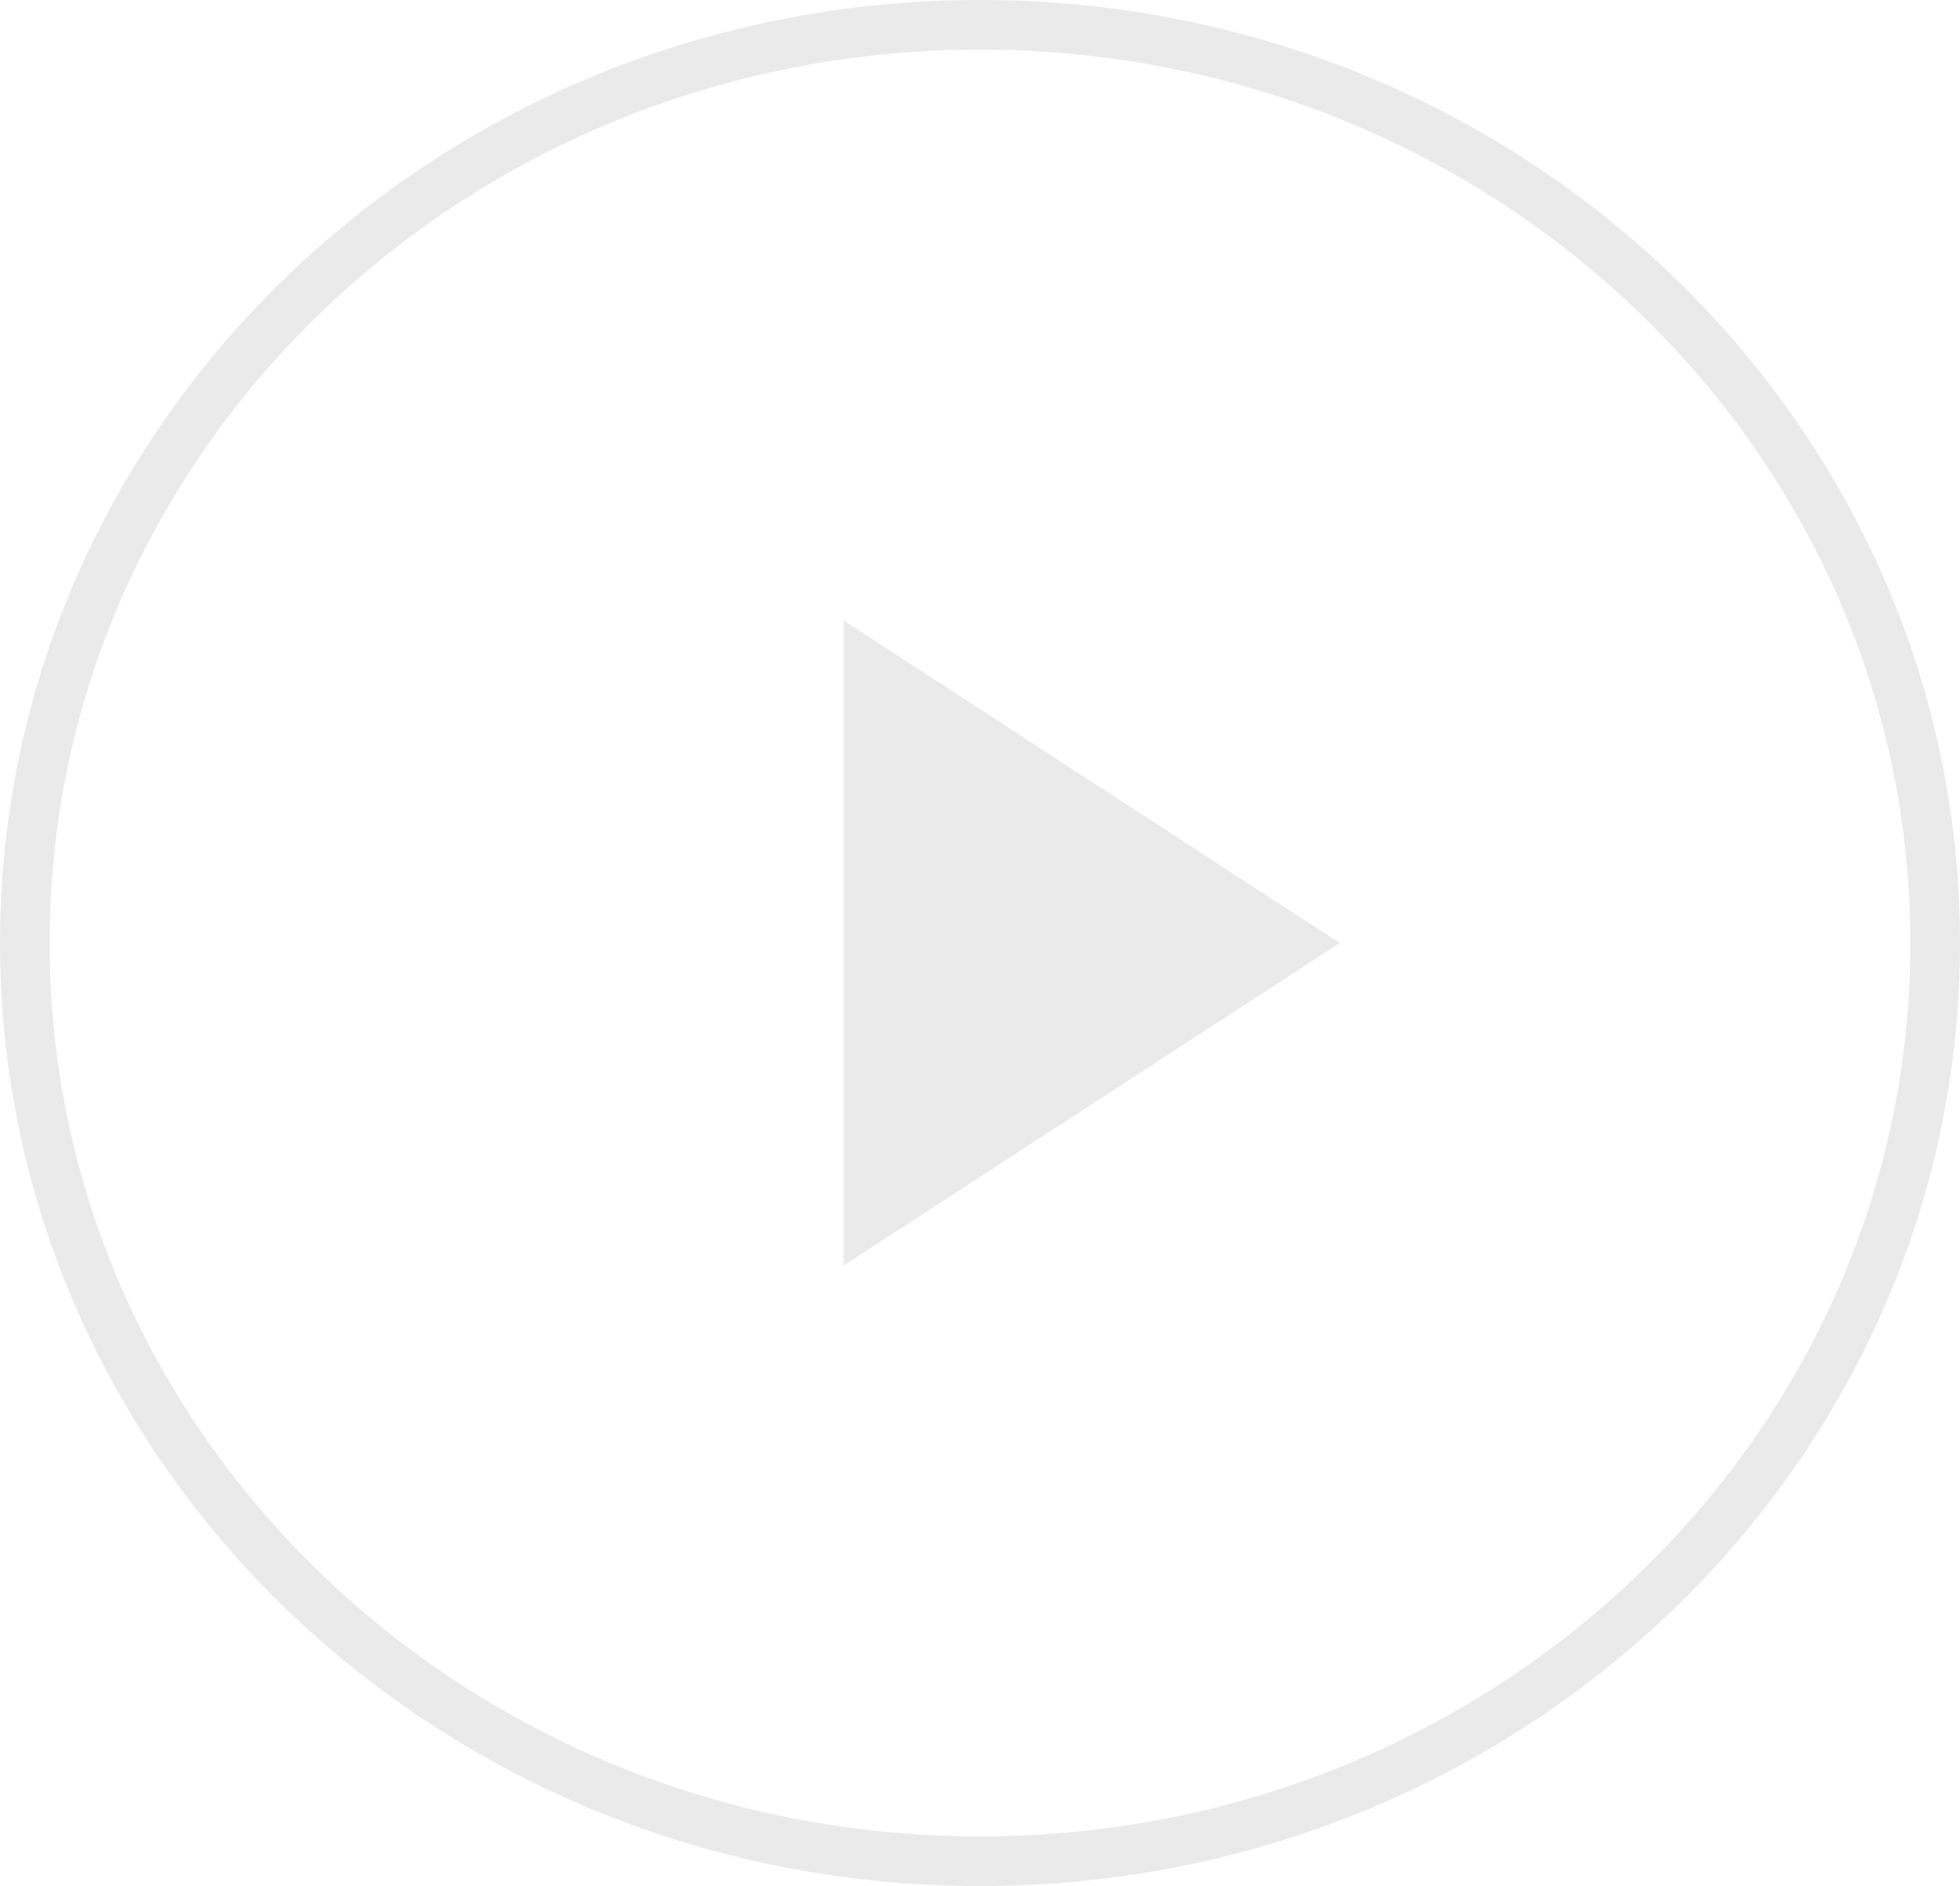 <svg width="79" height="76" viewBox="0 0 79 76" fill="none" xmlns="http://www.w3.org/2000/svg">
<path d="M78 38C78 58.398 60.8 75 39.5 75C18.2 75 1 58.398 1 38C1 17.602 18.2 1 39.5 1C60.8 1 78 17.602 78 38Z" stroke="#EAEAEA" stroke-width="2"/>
<path d="M34 51V25L54 38L34 51Z" fill="#EAEAEA"/>
</svg>
